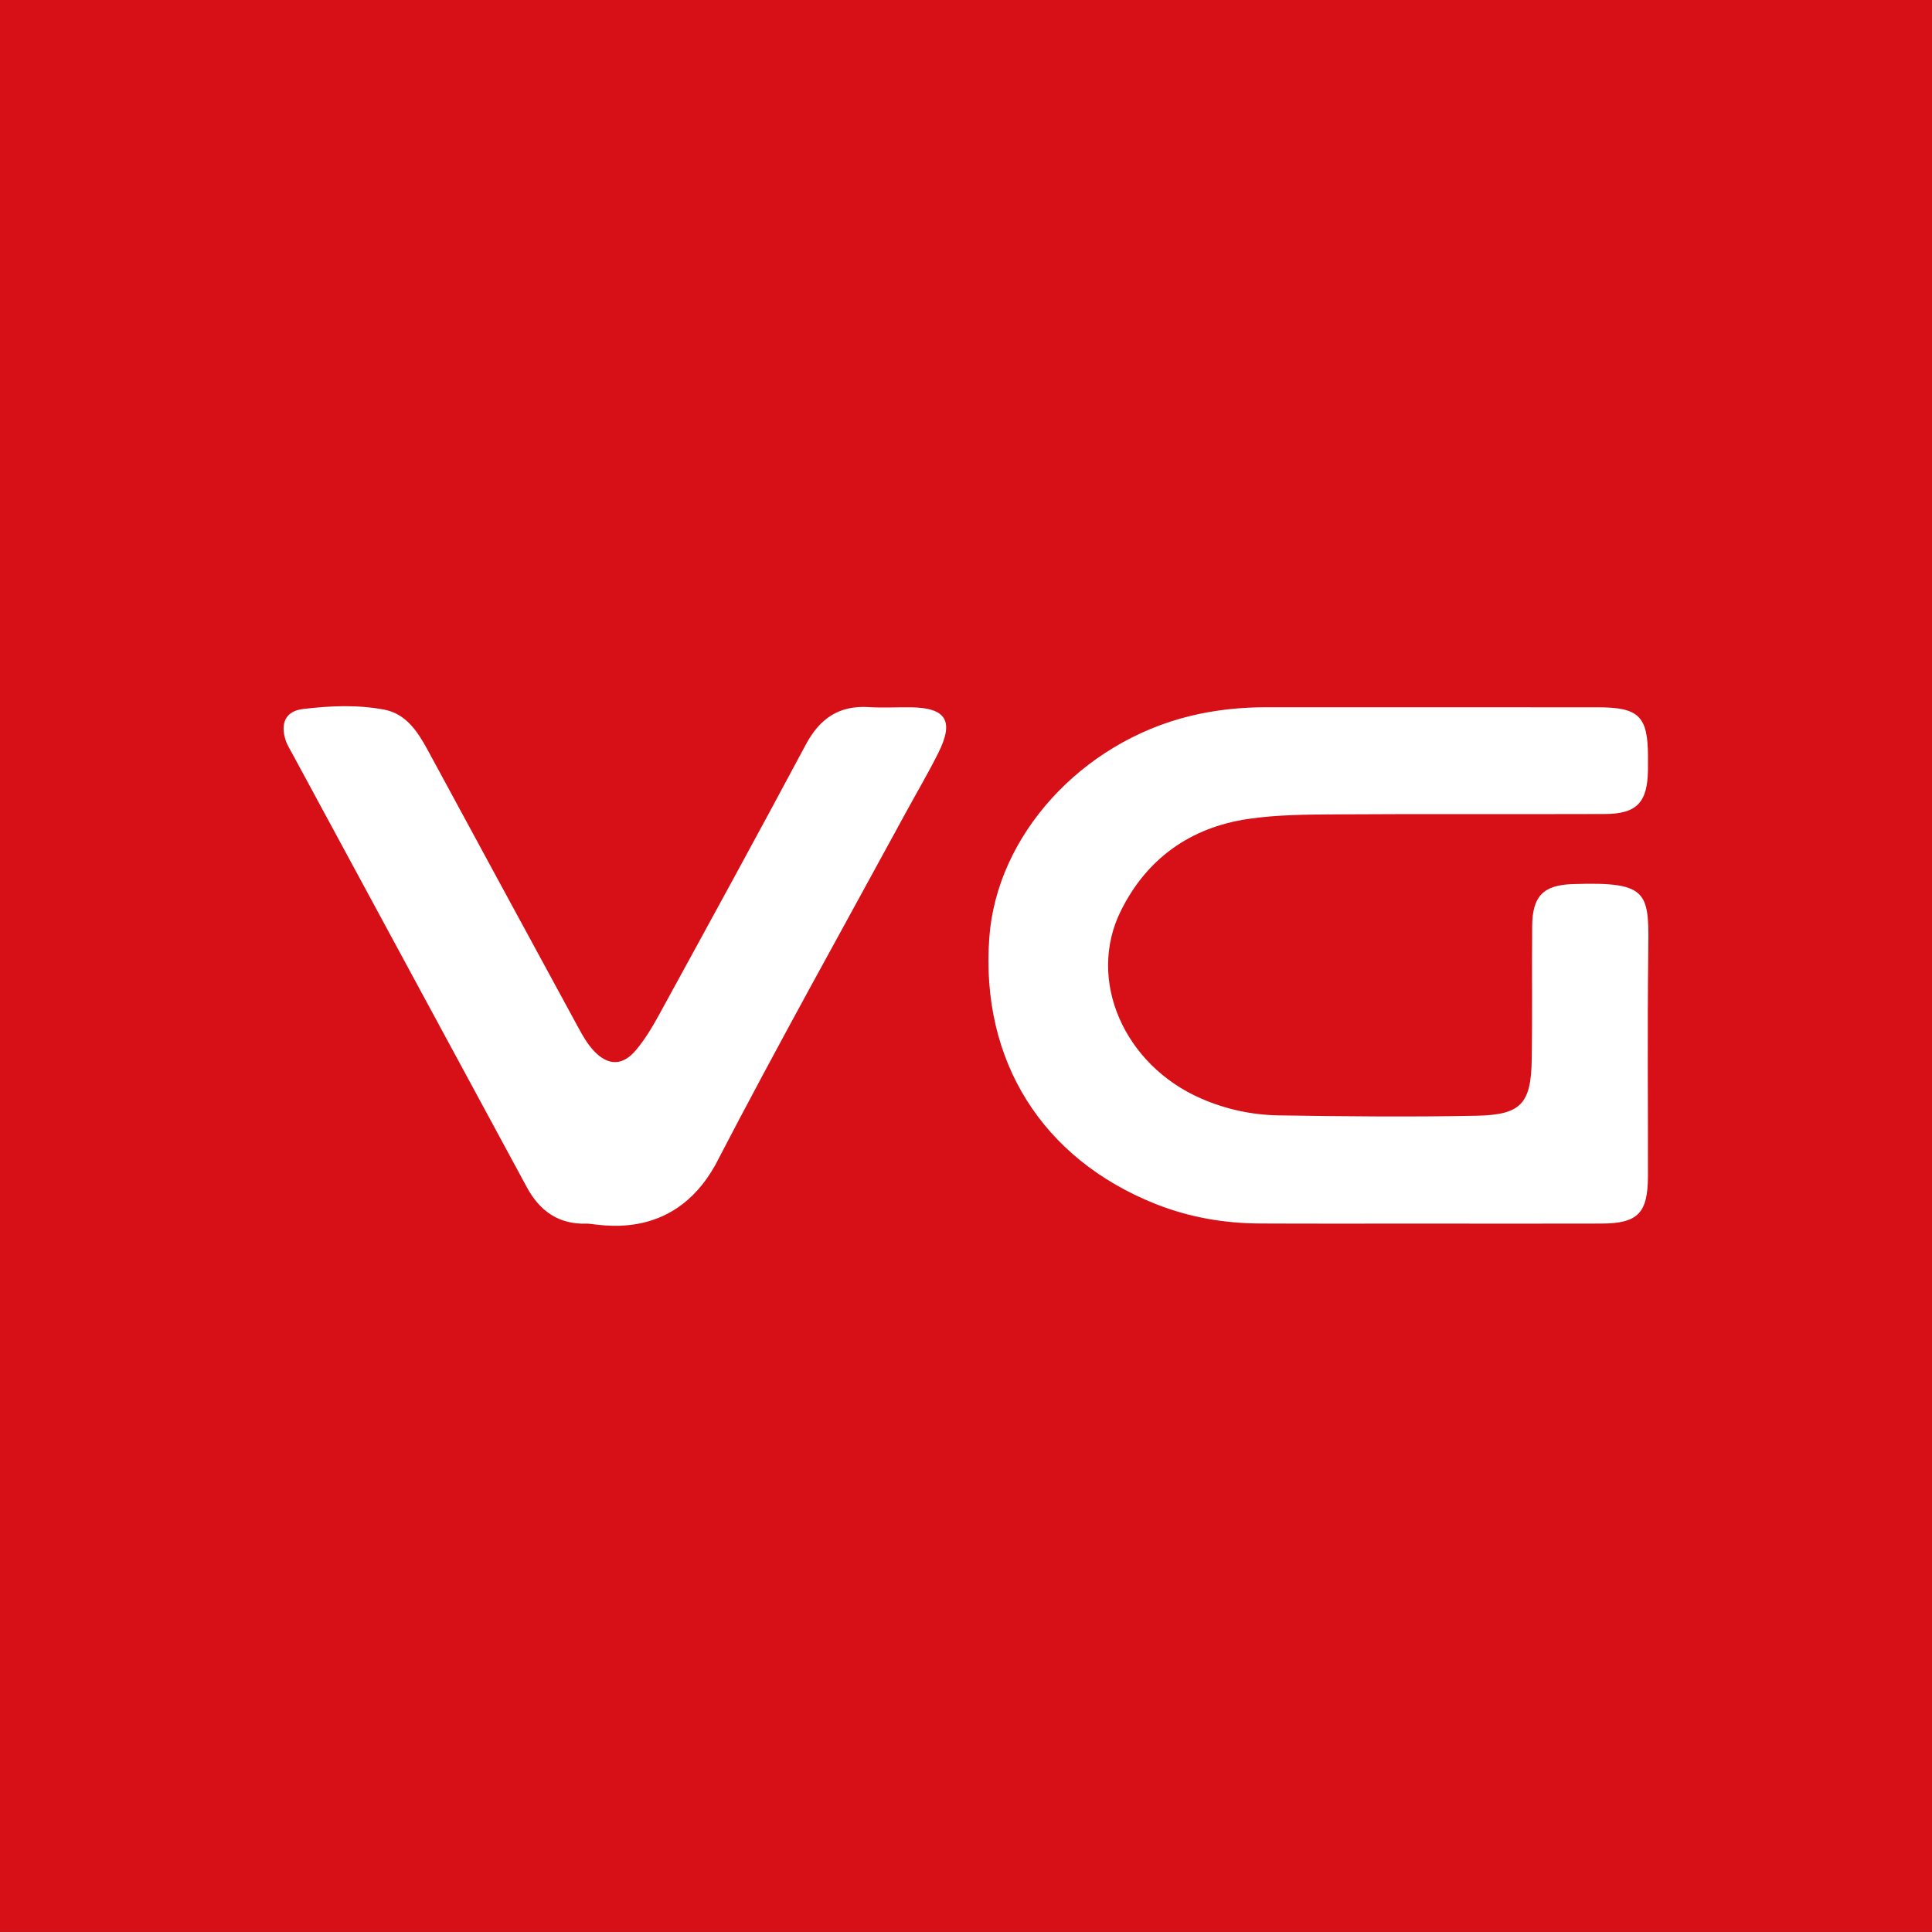 <svg width="60" height="60" viewBox="0 0 60 60" fill="none" xmlns="http://www.w3.org/2000/svg">
<rect x="0" y="0" width="60" height="60" fill="#333333" stroke="none"/>
<g clip-path="url(#clip0)">
<path d="M60 0H0V59.999H60V0Z" fill="#D70F16"/>
<path d="M44.295 38C46.106 38 47.917 38.005 49.728 37.999C50.866 37.996 51.176 37.679 51.179 36.523C51.182 34.253 51.16 31.983 51.187 29.713C51.209 27.728 51.285 27.374 48.844 27.456C47.928 27.486 47.591 27.829 47.583 28.759C47.57 30.135 47.591 31.512 47.57 32.889C47.549 34.271 47.246 34.621 45.863 34.65C43.812 34.691 41.758 34.671 39.708 34.639C38.884 34.626 38.077 34.452 37.313 34.121C34.904 33.077 33.743 30.429 34.811 28.283C35.615 26.663 36.971 25.698 38.757 25.434C39.66 25.3 40.586 25.297 41.502 25.291C44.279 25.273 47.056 25.29 49.833 25.28C50.831 25.278 51.165 24.923 51.179 23.917C51.181 23.772 51.18 23.627 51.18 23.483C51.175 22.243 50.895 21.967 49.629 21.966C46.201 21.964 42.771 21.967 39.342 21.964C38.541 21.963 37.752 22.044 36.973 22.233C33.576 23.057 30.95 25.952 30.723 29.126C30.448 32.933 32.358 35.987 35.894 37.393C36.94 37.808 38.029 37.993 39.15 37.997C40.866 38.005 42.581 37.999 44.295 38ZM22.215 36.179C24.126 32.494 26.154 28.871 28.137 25.225C28.472 24.61 28.828 24.007 29.141 23.381C29.636 22.389 29.384 21.982 28.295 21.966C27.861 21.96 27.424 21.988 26.991 21.96C26.057 21.899 25.457 22.313 25.021 23.131C23.521 25.941 21.989 28.734 20.46 31.529C20.252 31.908 20.025 32.286 19.748 32.614C19.337 33.103 18.888 33.105 18.449 32.642C18.253 32.436 18.104 32.179 17.967 31.926C16.397 29.043 14.836 26.157 13.271 23.272C12.964 22.709 12.601 22.164 11.931 22.038C11.1 21.881 10.246 21.917 9.409 22.019C8.857 22.085 8.707 22.474 8.868 22.981C8.919 23.139 9.013 23.285 9.093 23.434C11.516 27.912 13.939 32.391 16.361 36.87C16.762 37.612 17.356 38.034 18.228 38.001C18.517 37.99 20.853 38.63 22.215 36.179Z" fill="white"/>
</g>
<defs>
<clipPath id="clip0">
<rect width="60" height="59.999" fill="white"/>
</clipPath>
</defs>
</svg>
